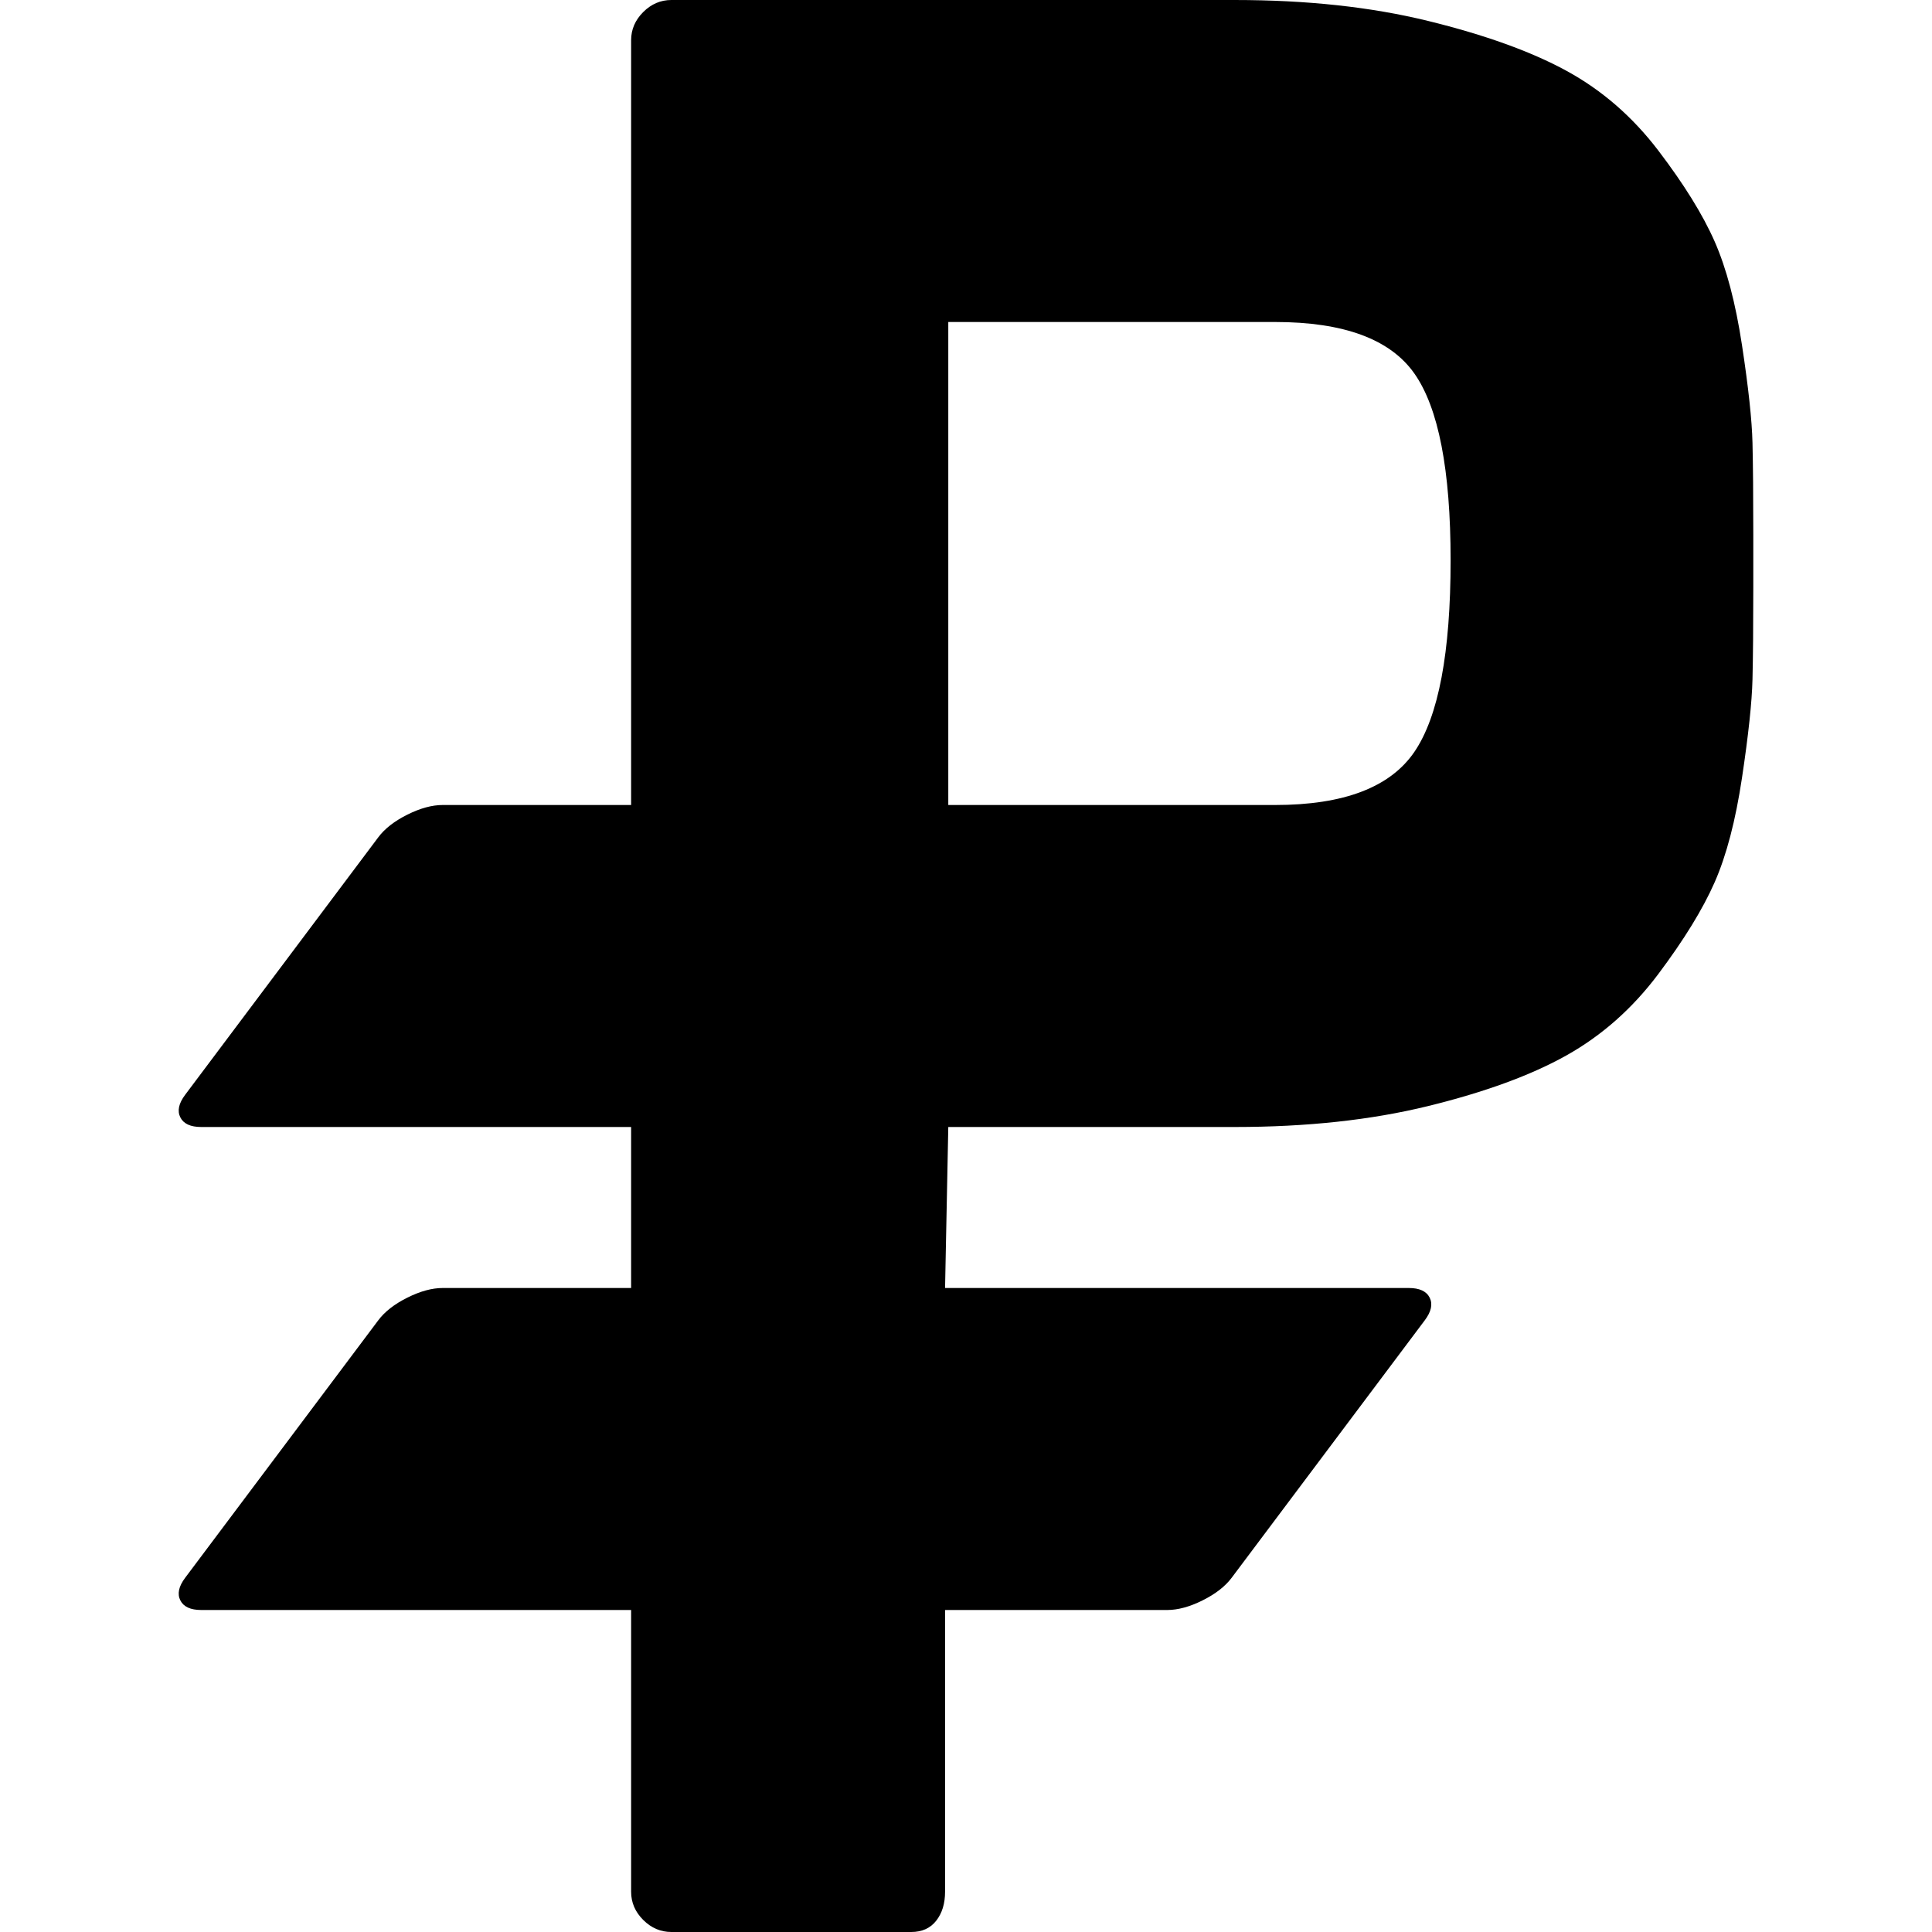 <svg version="1.1" xmlns="http://www.w3.org/2000/svg" width="16" height="16" viewBox="0 0 1024 1024">
    <path d="M355.839 0.001h298.667q57.173 0 102.4 11.093t73.387 26.453 48.64 42.24 29.867 48.213 14.507 55.040 5.547 51.627 0.427 48.64v28.16q0 30.72-0.427 48.64t-5.547 52.053-14.507 55.467-29.867 48.64-48.64 43.093-73.387 26.88-102.4 11.093h-151.893l-1.707 85.333h245.76q8.533 0 11.093 5.12t-2.56 11.947l-102.4 136.533q-5.12 6.827-15.36 11.947t-18.773 5.12h-117.76v149.333q0 9.387-4.693 15.36t-13.227 5.973h-127.147q-8.533 0-14.933-6.4t-6.4-14.933v-149.333h-227.84q-8.533 0-11.093-5.12t2.56-11.947l102.4-136.533q5.12-6.827 15.36-11.947t18.773-5.12h99.84v-85.333h-227.84q-8.533 0-11.093-5.12t2.56-11.947l102.4-136.533q5.12-6.827 15.36-11.947t18.773-5.12h99.84v-405.333q0-8.533 6.4-14.933t14.933-6.4zM502.612 170.669v256h173.227q54.613 0 73.813-28.16t19.2-101.547q0-71.68-19.2-98.987t-73.813-27.307h-173.227z"></path>
</svg>
